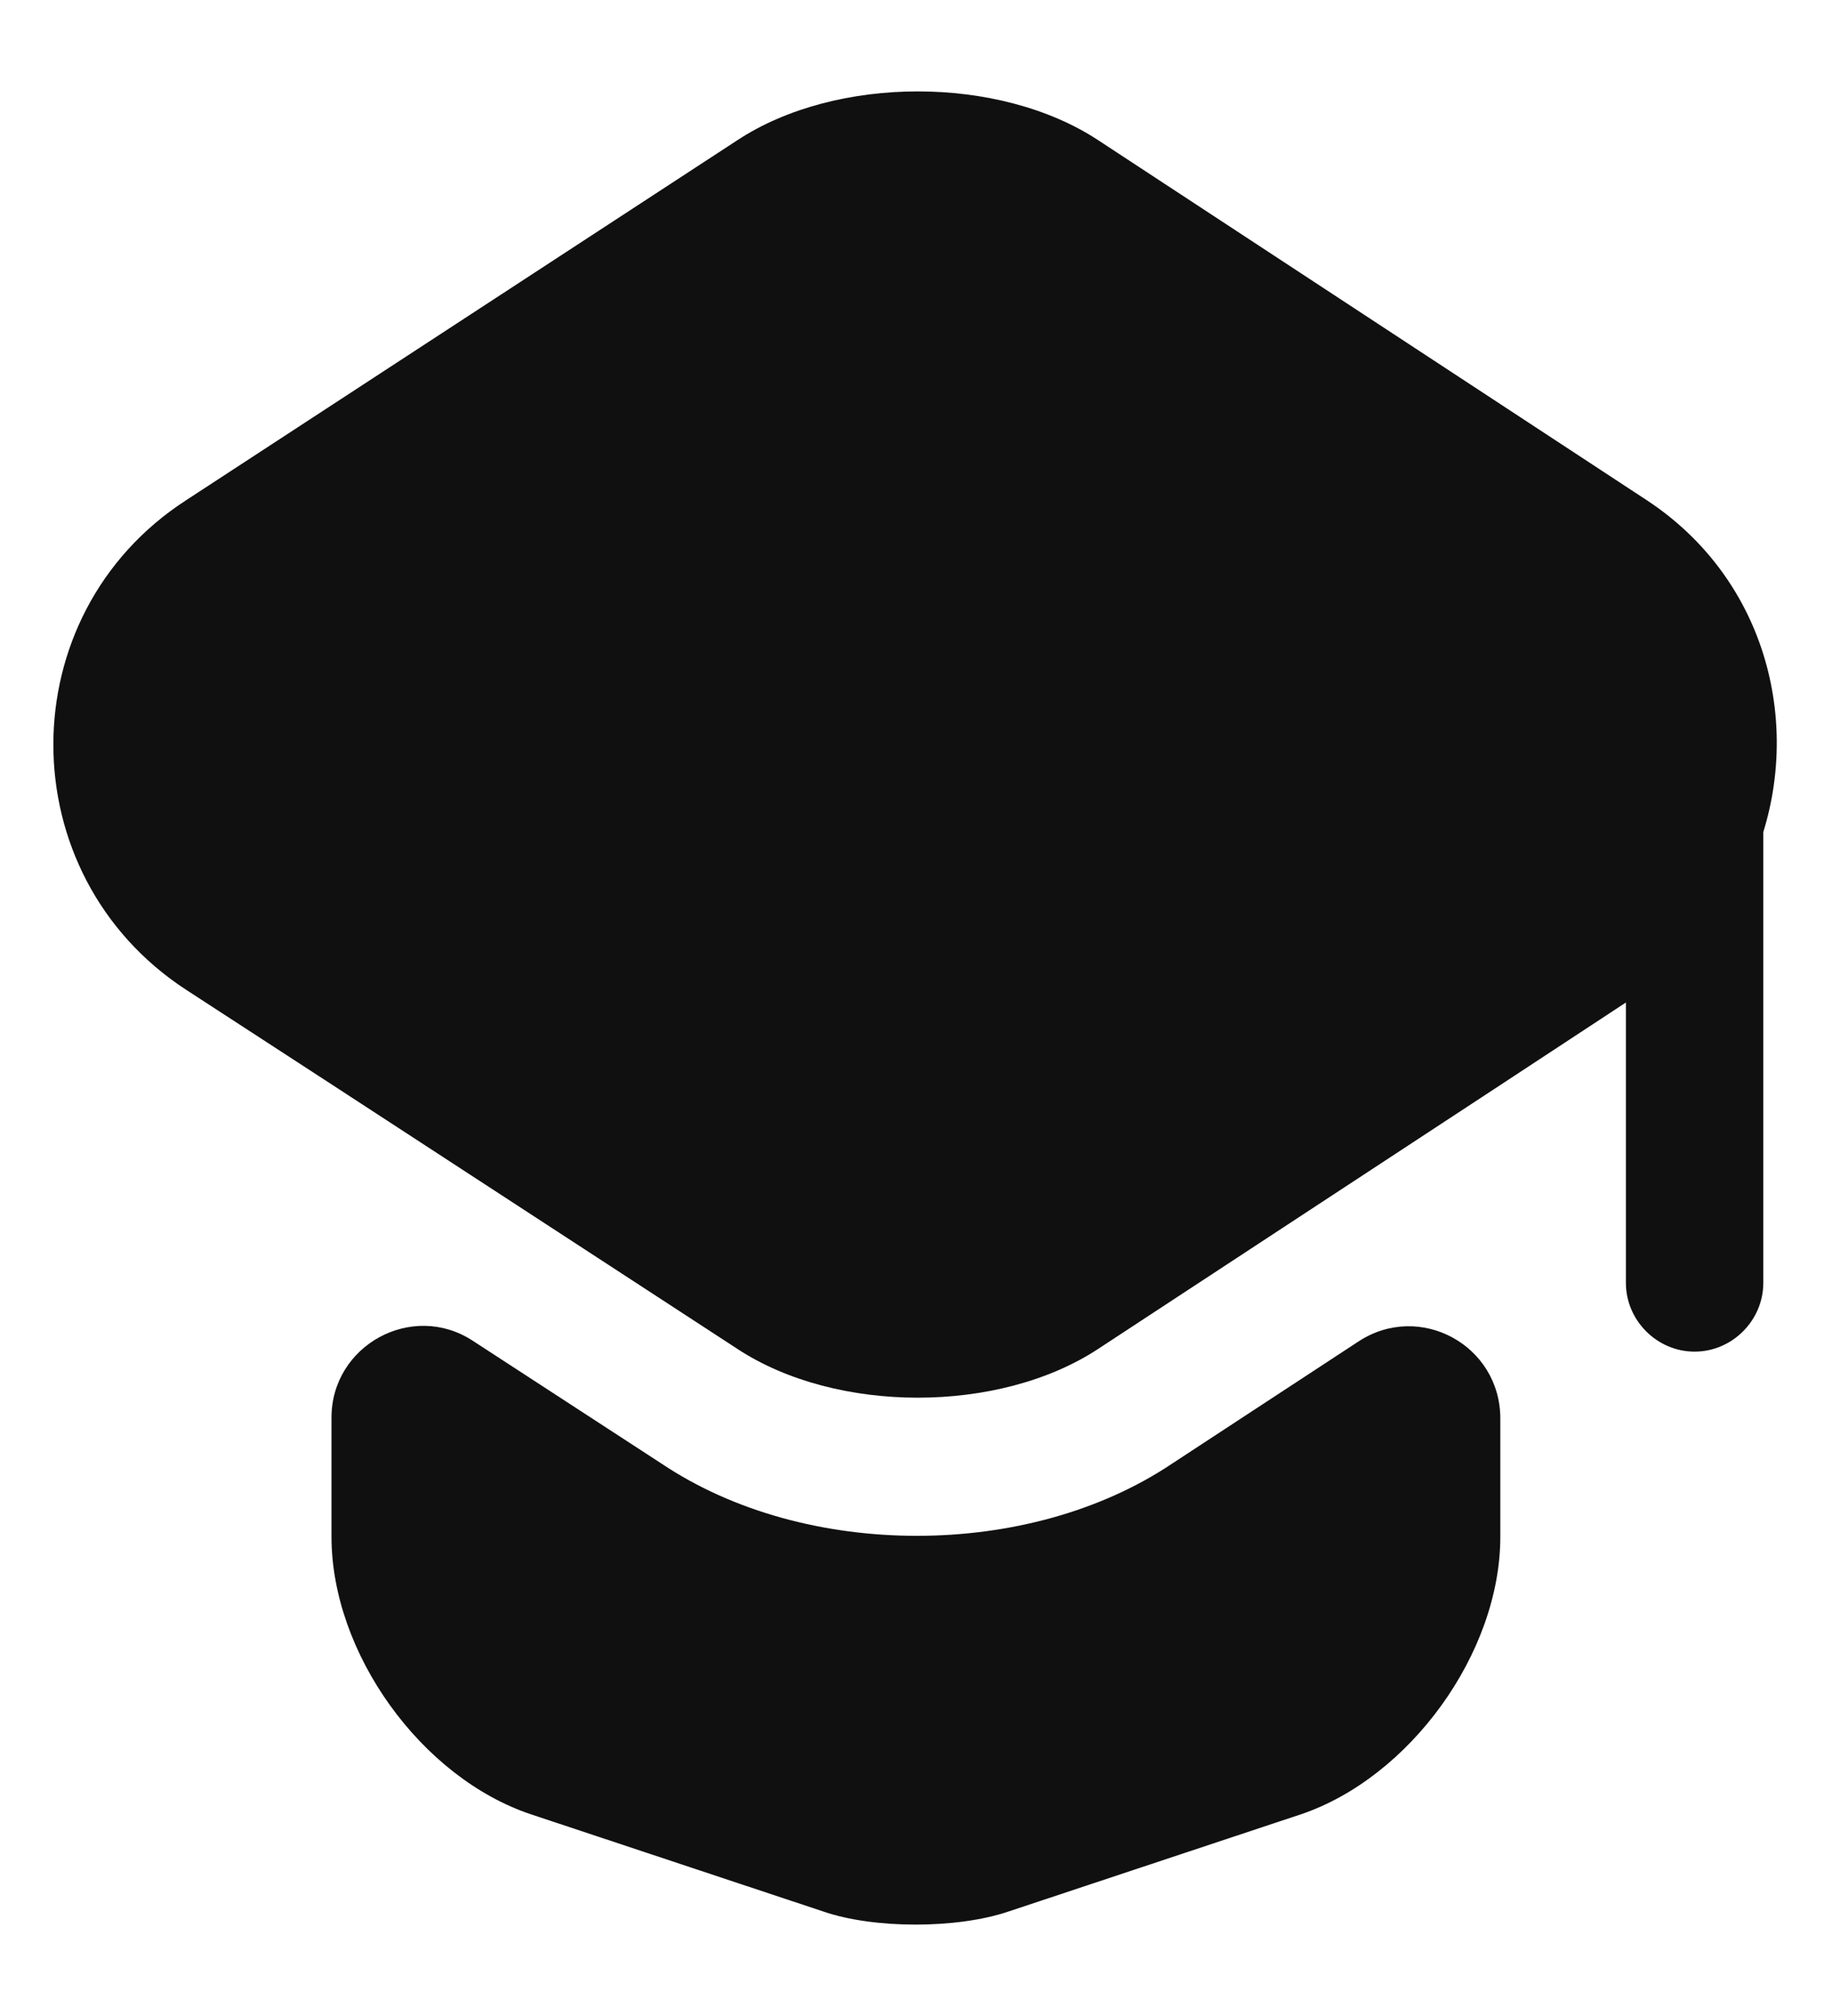 <svg width="20" height="22" viewBox="0 0 20 22" fill="none" xmlns="http://www.w3.org/2000/svg">
<path d="M14.829 14.64C15.499 14.2 16.379 14.68 16.379 15.48V16.77C16.379 18.04 15.389 19.4 14.199 19.8L11.009 20.86C10.449 21.05 9.539 21.05 8.989 20.86L5.799 19.8C4.599 19.4 3.619 18.04 3.619 16.77V15.47C3.619 14.68 4.499 14.2 5.159 14.63L7.219 15.97C8.009 16.5 9.009 16.76 10.009 16.76C11.009 16.76 12.009 16.5 12.799 15.97L14.829 14.64Z" fill="#101010"/>
<path d="M17.98 5.46L11.989 1.53C10.909 0.82 9.13 0.82 8.05 1.53L2.03 5.46C0.1 6.71 0.1 9.54 2.03 10.8L3.63 11.84L8.05 14.72C9.13 15.43 10.909 15.43 11.989 14.72L16.38 11.84L17.75 10.94V14C17.75 14.41 18.09 14.75 18.5 14.75C18.91 14.75 19.25 14.41 19.25 14V9.08C19.649 7.79 19.239 6.29 17.98 5.46Z" fill="#101010"/>
</svg>

